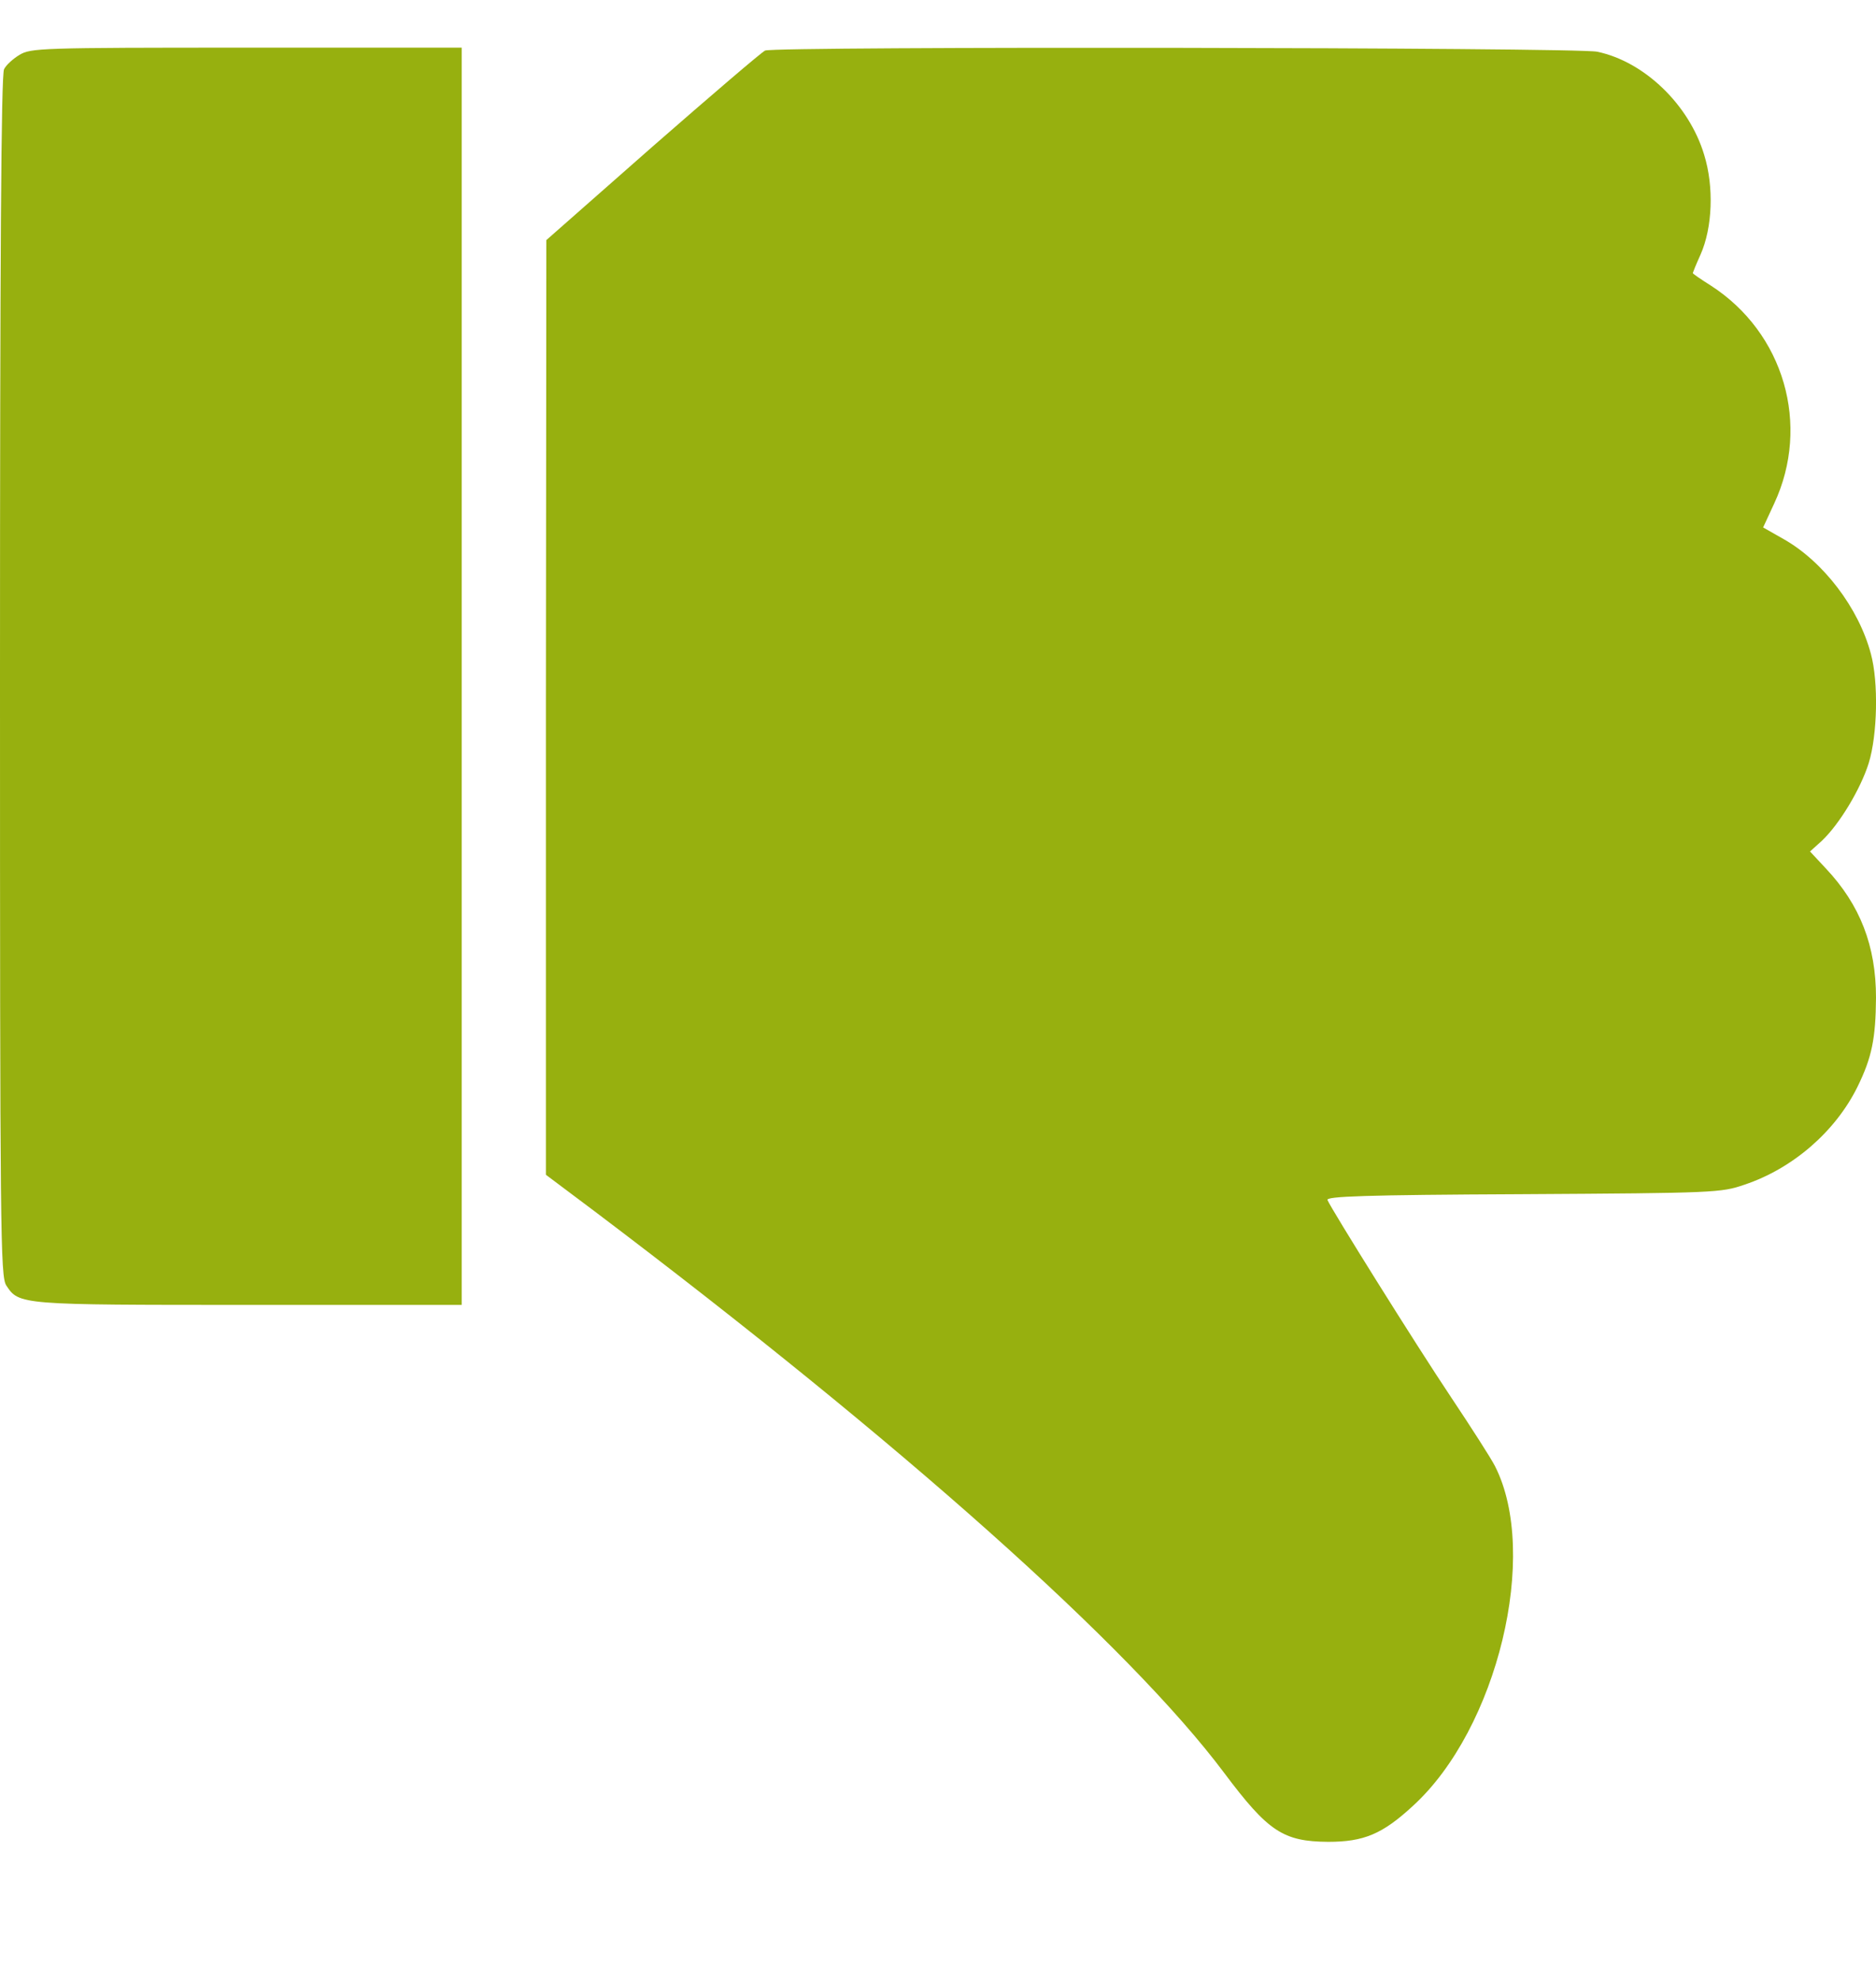 <svg width="18" height="19" viewBox="0 0 18 19" fill="none" xmlns="http://www.w3.org/2000/svg">
<g clip-path="url(#clip0_568_14883)">
<path d="M0.186 0.527C0.127 0.562 0.056 0.626 0.039 0.664C0.011 0.714 0 2.489 0 6.486C0 11.844 0.004 12.241 0.06 12.329C0.183 12.516 0.186 12.516 2.391 12.516H4.43V6.486V0.457H2.366C0.38 0.457 0.295 0.461 0.186 0.527Z" fill="#97B00F"/>
<path d="M7.341 0.485C7.309 0.499 6.824 0.914 6.261 1.406L5.242 2.303L5.238 6.785V11.268L5.706 11.619C8.648 13.841 10.835 15.789 11.746 17.005C12.168 17.568 12.312 17.663 12.744 17.666C13.085 17.666 13.264 17.592 13.556 17.322C14.368 16.583 14.773 14.903 14.344 14.062C14.305 13.985 14.115 13.69 13.925 13.405C13.577 12.885 12.772 11.595 12.737 11.51C12.723 11.475 13.082 11.461 14.614 11.454C16.46 11.443 16.513 11.44 16.738 11.363C17.202 11.208 17.61 10.853 17.821 10.427C17.961 10.143 17.997 9.96 18 9.57C18 9.074 17.849 8.68 17.518 8.329L17.367 8.167L17.48 8.065C17.648 7.907 17.852 7.569 17.93 7.32C18.014 7.049 18.025 6.543 17.951 6.272C17.835 5.832 17.494 5.386 17.114 5.171L16.917 5.059L17.023 4.83C17.374 4.078 17.118 3.192 16.415 2.739C16.32 2.679 16.242 2.626 16.242 2.619C16.242 2.616 16.274 2.535 16.316 2.443C16.432 2.183 16.446 1.789 16.351 1.484C16.207 1.005 15.778 0.591 15.325 0.496C15.128 0.454 7.443 0.443 7.341 0.485Z" fill="#97B00F"/>
</g>
<defs>
<clipPath id="clip0_568_14883">
<rect width="18" height="18" fill="white" transform="translate(0 0.07)"/>
</clipPath>
</defs>
</svg>
